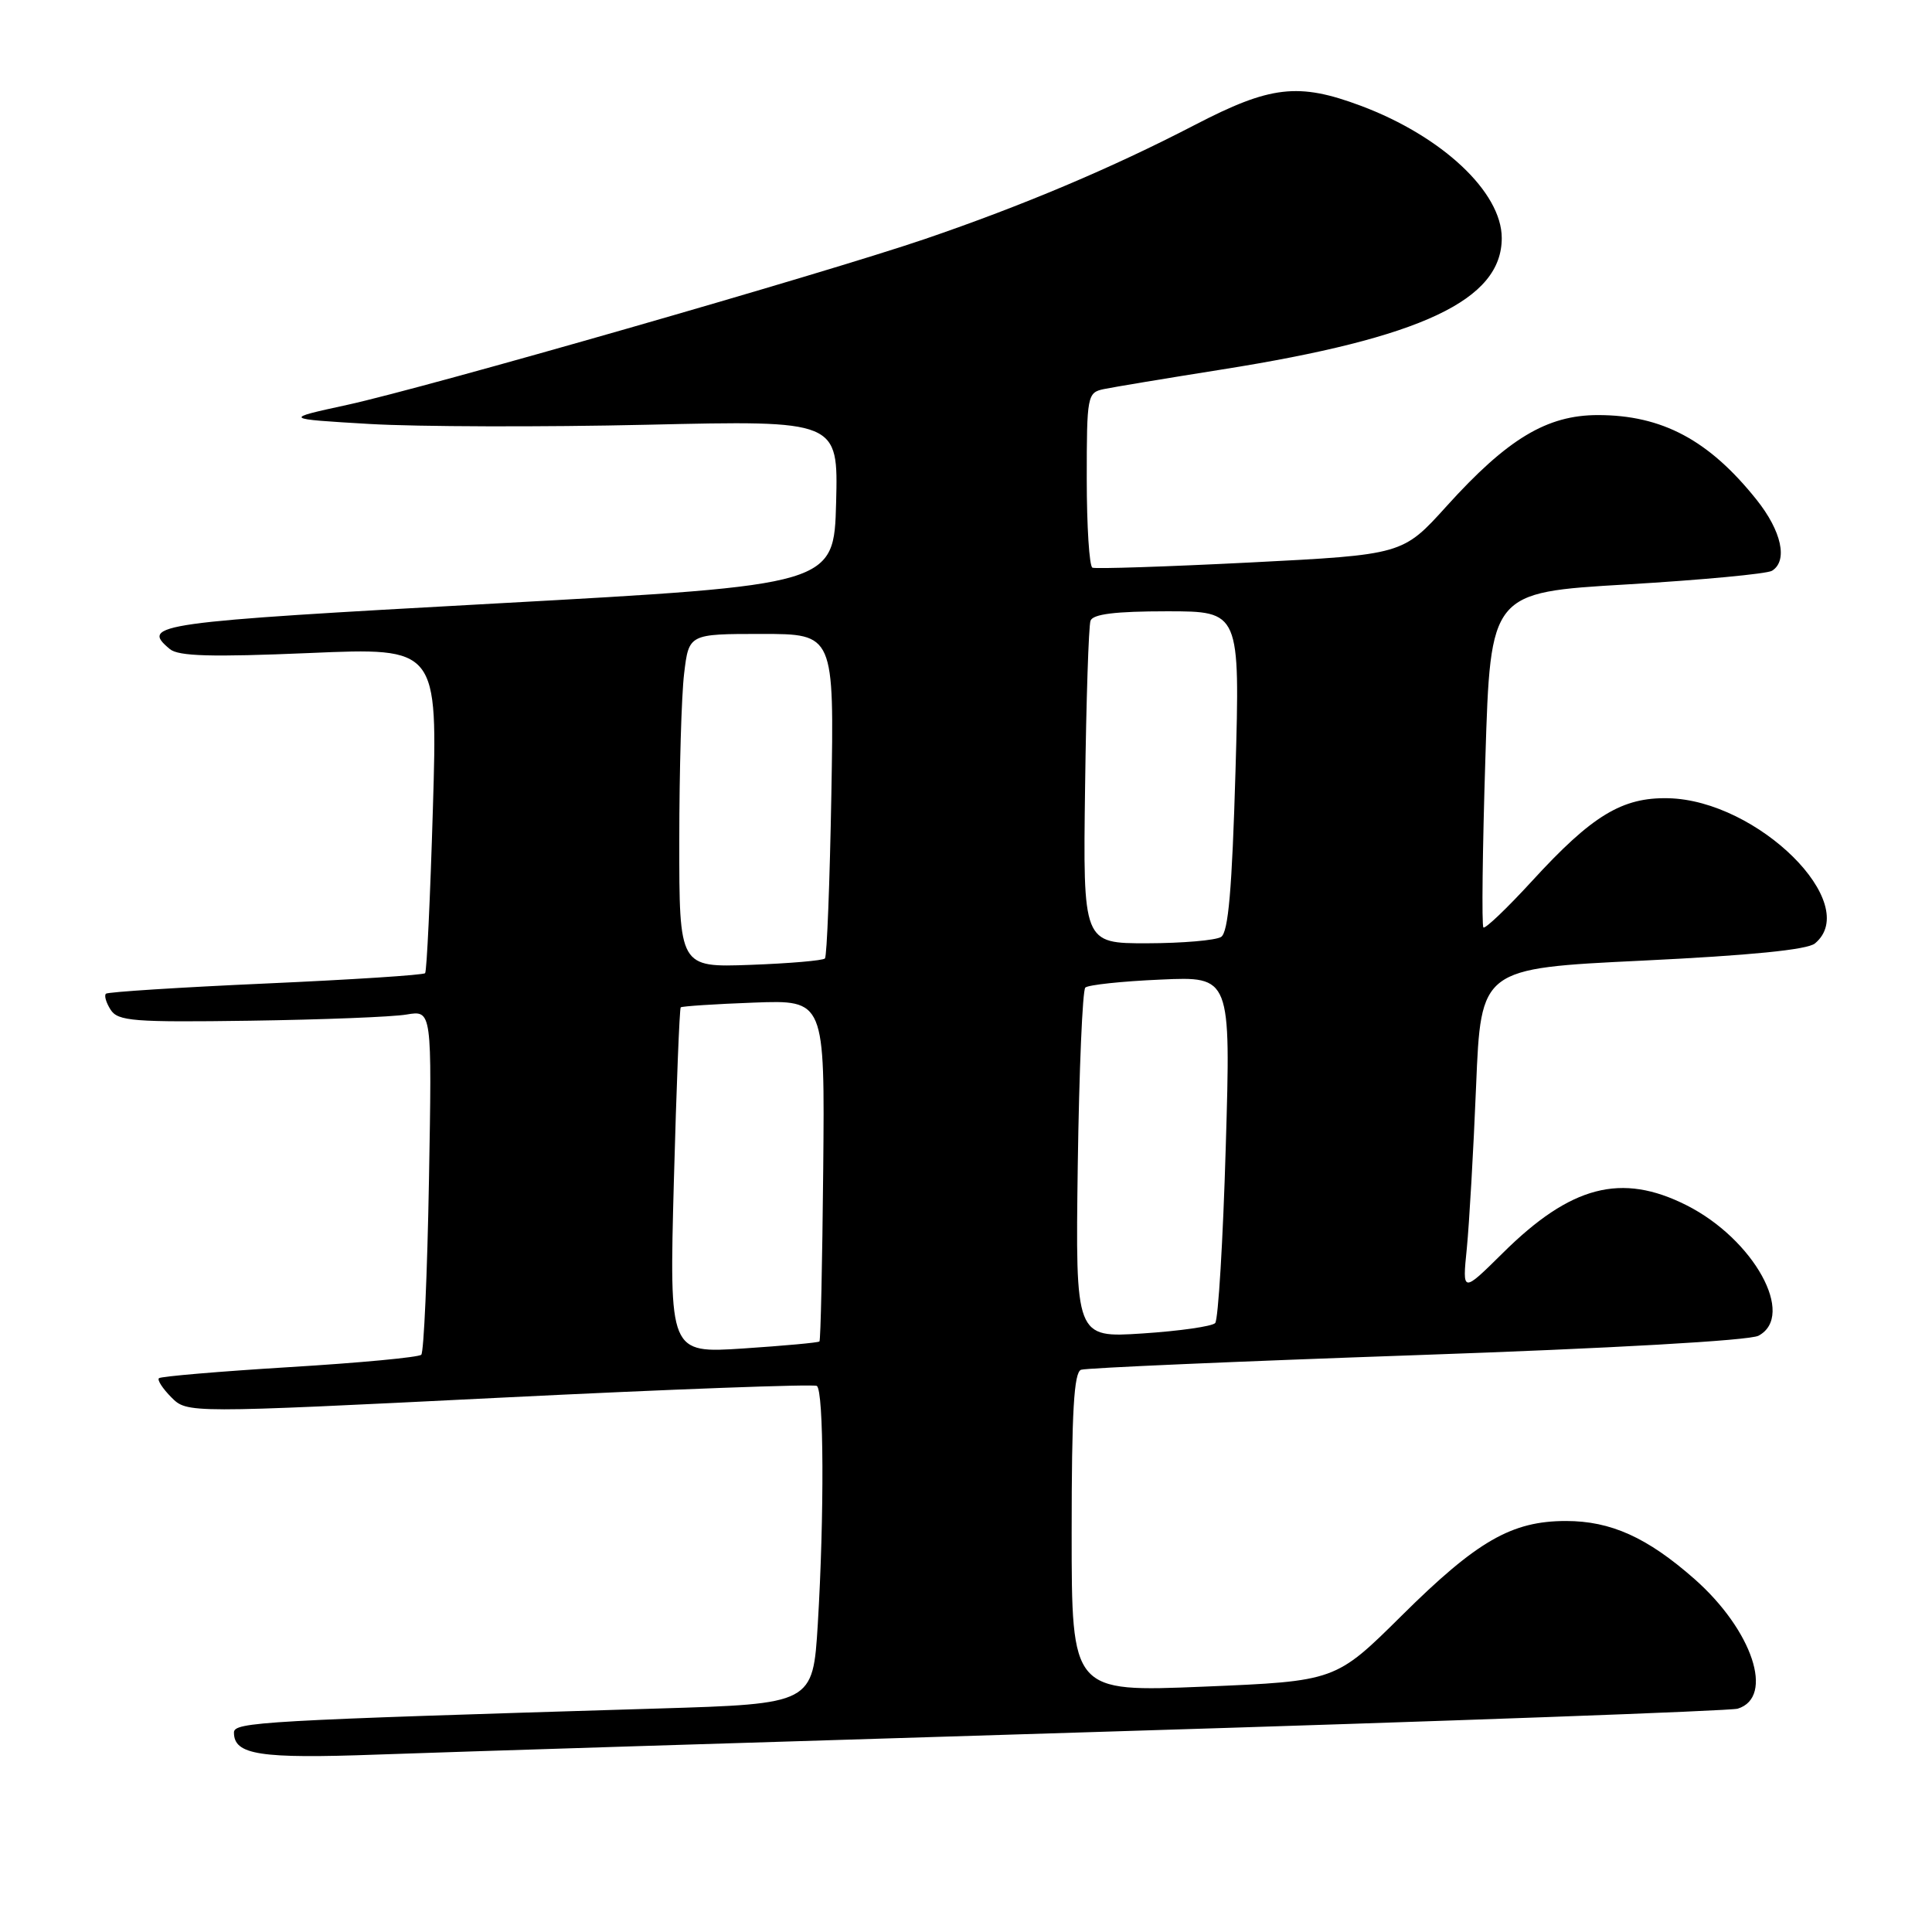 <?xml version="1.0" encoding="UTF-8" standalone="no"?>
<!DOCTYPE svg PUBLIC "-//W3C//DTD SVG 1.1//EN" "http://www.w3.org/Graphics/SVG/1.1/DTD/svg11.dtd" >
<svg xmlns="http://www.w3.org/2000/svg" xmlns:xlink="http://www.w3.org/1999/xlink" version="1.1" viewBox="0 0 256 256">
 <g >
 <path fill="currentColor"
d=" M 147.00 229.44 C 191.82 228.07 229.29 226.70 230.25 226.41 C 235.18 224.89 232.21 216.00 224.52 209.22 C 218.26 203.71 213.44 201.54 207.50 201.54 C 200.30 201.54 195.70 204.19 185.74 214.07 C 176.97 222.76 176.97 222.76 159.49 223.49 C 142.00 224.21 142.00 224.21 142.00 203.08 C 142.00 187.06 142.30 181.83 143.25 181.50 C 143.94 181.26 163.97 180.39 187.76 179.56 C 213.43 178.67 231.83 177.63 233.01 176.99 C 237.99 174.33 232.40 164.20 223.47 159.70 C 214.84 155.35 208.15 157.09 199.13 166.03 C 193.76 171.34 193.76 171.34 194.36 165.42 C 194.68 162.16 195.24 152.48 195.59 143.91 C 196.23 128.32 196.23 128.32 217.60 127.29 C 231.89 126.60 239.48 125.85 240.49 125.01 C 246.79 119.78 232.92 106.04 221.06 105.77 C 214.95 105.63 210.96 108.05 203.02 116.72 C 199.70 120.34 196.79 123.12 196.56 122.89 C 196.32 122.66 196.44 112.57 196.82 100.48 C 197.50 78.50 197.50 78.50 215.55 77.44 C 225.47 76.85 234.13 76.04 234.80 75.63 C 236.93 74.31 236.08 70.38 232.75 66.21 C 226.44 58.31 220.24 55.00 211.73 55.00 C 204.97 55.00 199.75 58.14 191.68 67.07 C 185.87 73.50 185.87 73.50 165.69 74.53 C 154.58 75.09 145.16 75.40 144.75 75.22 C 144.34 75.03 144.00 69.74 144.00 63.46 C 144.00 52.42 144.08 52.02 146.25 51.56 C 147.49 51.30 154.53 50.13 161.91 48.96 C 188.37 44.77 199.01 39.76 198.99 31.53 C 198.98 25.45 191.07 18.04 180.30 14.01 C 172.03 10.92 168.34 11.35 158.29 16.57 C 147.37 22.24 135.51 27.25 122.50 31.69 C 108.99 36.29 56.56 51.34 46.00 53.65 C 37.50 55.50 37.50 55.50 49.00 56.18 C 55.33 56.55 71.88 56.60 85.79 56.28 C 111.07 55.70 111.07 55.70 110.79 66.60 C 110.50 77.50 110.50 77.50 65.75 79.96 C 20.52 82.44 18.54 82.71 22.51 86.01 C 23.66 86.96 28.00 87.08 41.00 86.53 C 58.00 85.80 58.00 85.80 57.36 107.15 C 57.01 118.89 56.55 128.70 56.33 128.95 C 56.11 129.20 46.61 129.81 35.22 130.32 C 23.82 130.83 14.29 131.44 14.04 131.67 C 13.78 131.91 14.06 132.86 14.66 133.80 C 15.63 135.31 17.69 135.47 33.13 135.25 C 42.68 135.11 52.02 134.75 53.87 134.43 C 57.24 133.86 57.24 133.86 56.84 156.38 C 56.62 168.77 56.16 179.17 55.82 179.51 C 55.49 179.85 47.63 180.59 38.36 181.15 C 29.08 181.72 21.30 182.38 21.06 182.62 C 20.81 182.86 21.56 184.00 22.71 185.16 C 24.81 187.26 24.81 187.26 66.13 185.21 C 88.86 184.08 107.80 183.38 108.23 183.64 C 109.17 184.22 109.23 200.85 108.36 215.23 C 107.71 225.77 107.71 225.77 87.11 226.39 C 34.51 227.98 31.00 228.18 31.00 229.57 C 31.00 232.53 34.41 233.06 50.00 232.49 C 58.53 232.18 102.17 230.81 147.00 229.44 Z  M 89.29 156.54 C 89.63 144.01 90.04 133.63 90.20 133.48 C 90.37 133.33 94.73 133.04 99.89 132.85 C 109.29 132.50 109.29 132.50 109.08 154.98 C 108.96 167.35 108.74 177.59 108.58 177.75 C 108.43 177.91 103.88 178.32 98.49 178.68 C 88.68 179.32 88.68 179.32 89.29 156.54 Z  M 142.81 154.38 C 142.99 141.80 143.44 131.21 143.81 130.86 C 144.19 130.50 148.68 130.02 153.80 129.80 C 163.09 129.38 163.09 129.38 162.42 151.94 C 162.06 164.35 161.42 174.86 161.02 175.31 C 160.62 175.75 156.29 176.37 151.39 176.69 C 142.50 177.27 142.50 177.27 142.81 154.38 Z  M 90.01 111.35 C 90.01 102.08 90.30 92.14 90.65 89.25 C 91.28 84.00 91.28 84.00 100.91 84.00 C 110.53 84.00 110.53 84.00 110.16 105.25 C 109.95 116.94 109.57 126.72 109.31 127.00 C 109.05 127.28 104.60 127.66 99.42 127.85 C 90.00 128.19 90.00 128.19 90.01 111.35 Z  M 143.78 104.25 C 143.93 92.84 144.25 82.94 144.50 82.25 C 144.81 81.37 147.78 81.00 154.63 81.00 C 164.31 81.00 164.31 81.00 163.71 102.16 C 163.25 117.89 162.76 123.53 161.80 124.15 C 161.08 124.60 156.68 124.98 152.00 124.99 C 143.50 125.00 143.50 125.00 143.78 104.25 Z "/>
</g>
</svg>